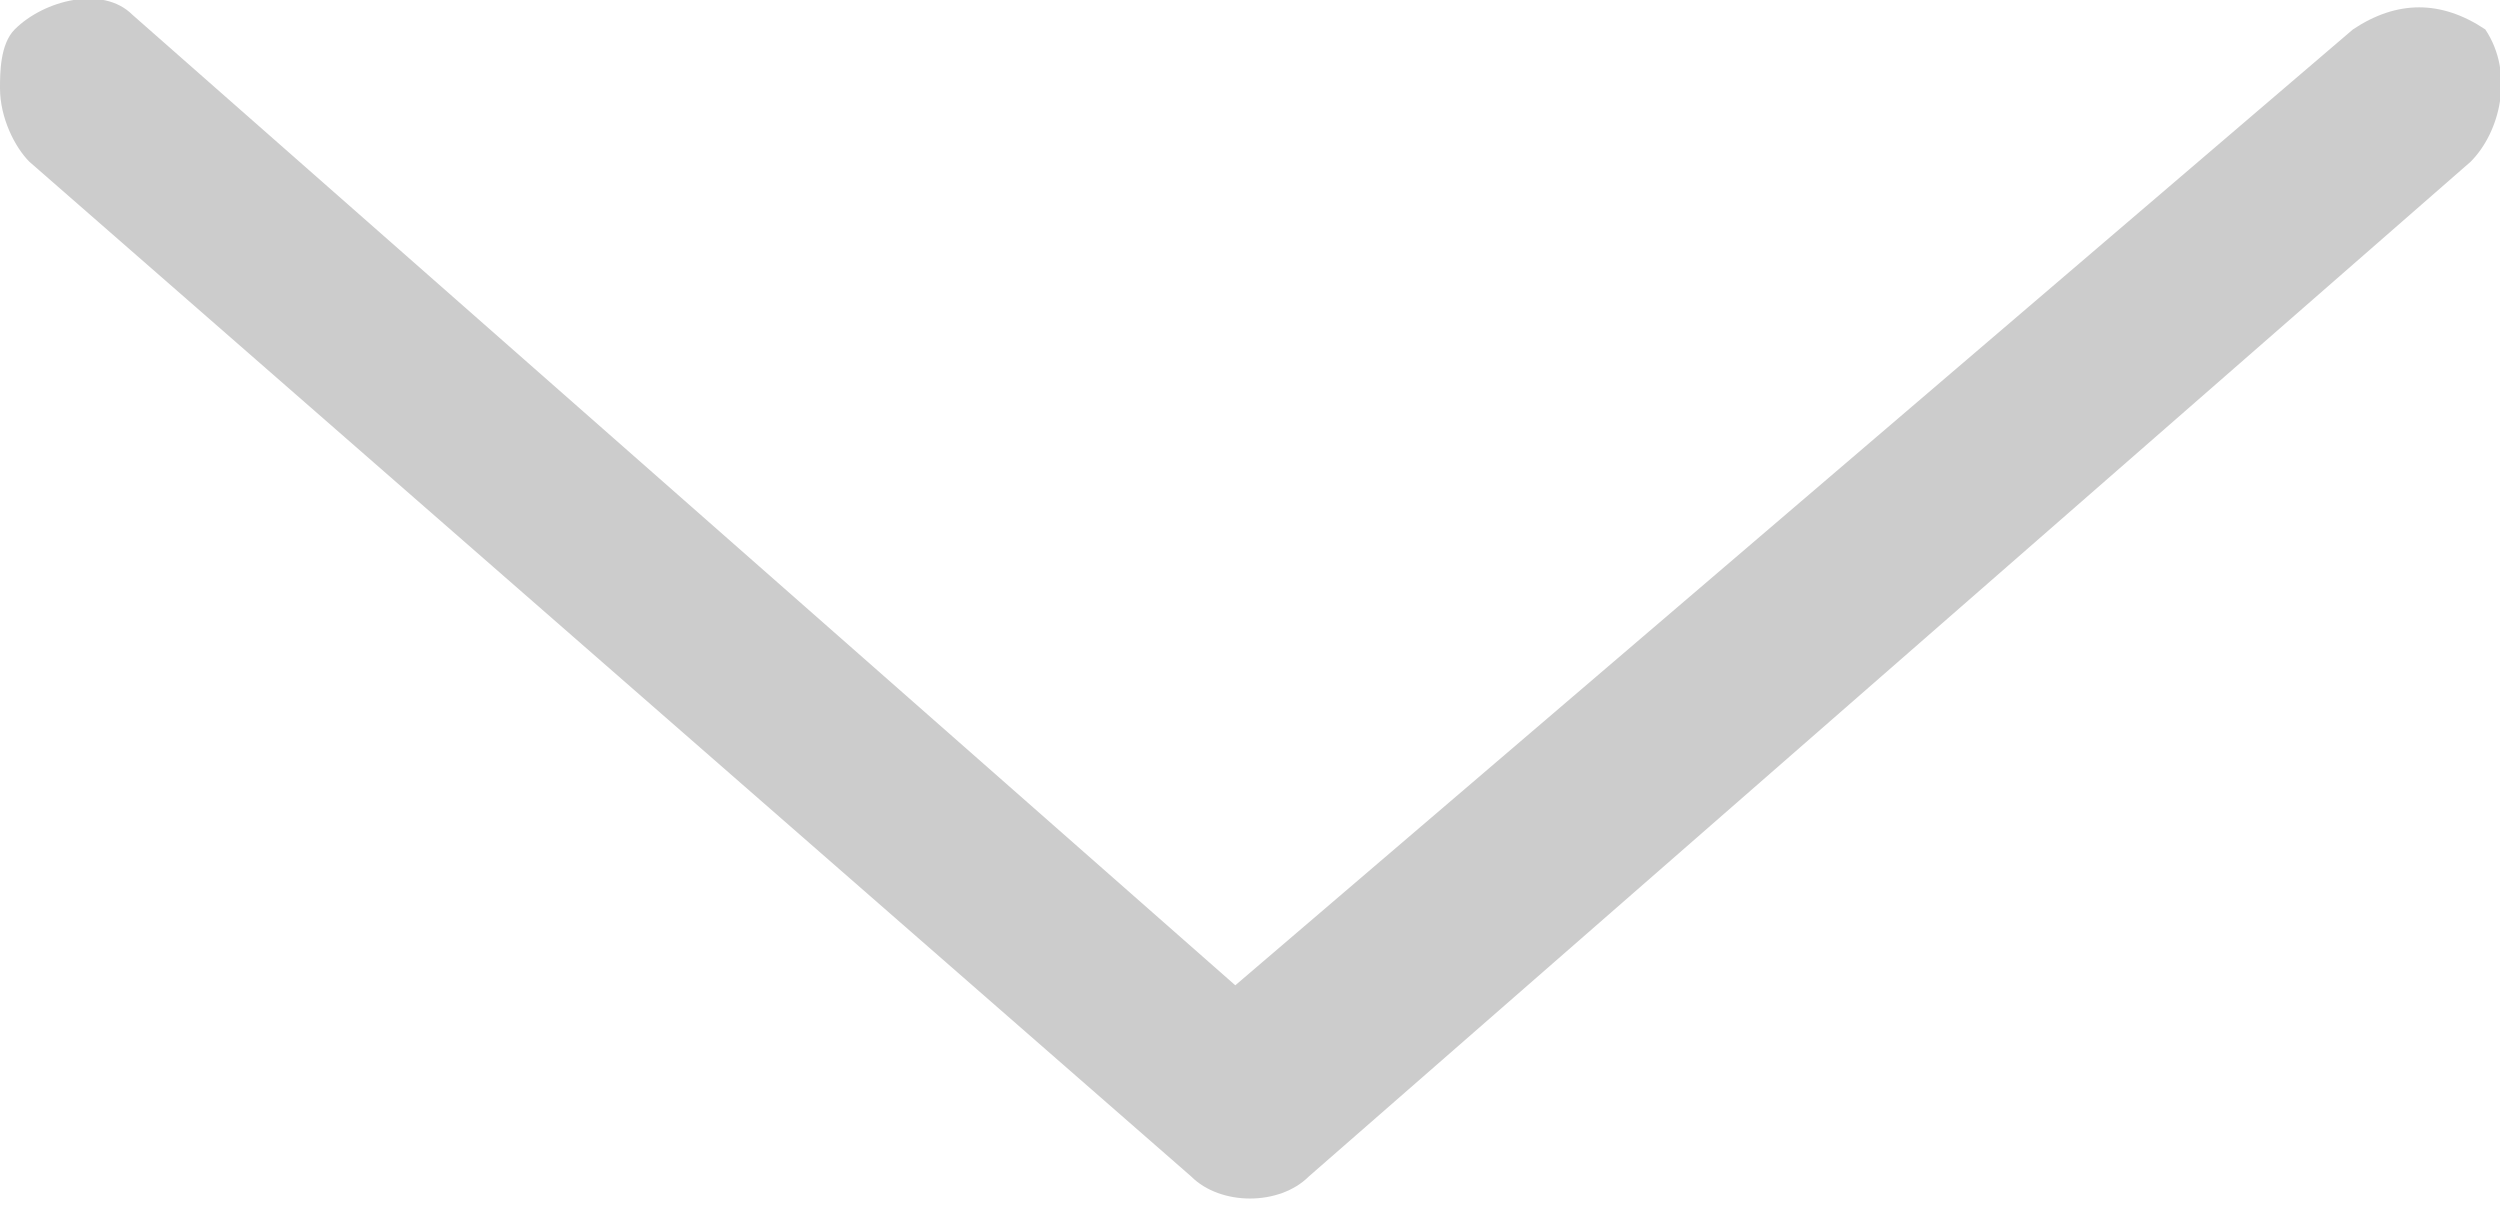 <?xml version="1.0" encoding="utf-8"?>
<!-- Generator: Adobe Illustrator 21.0.0, SVG Export Plug-In . SVG Version: 6.00 Build 0)  -->
<svg version="1.1" id="Layer_1" xmlns="http://www.w3.org/2000/svg" xmlns:xlink="http://www.w3.org/1999/xlink" x="0px" y="0px"
	 viewBox="0 0 17 8.2" style="enable-background:new 0 0 17 8.2;" xml:space="preserve">
<style type="text/css">
	.st0{fill:#CCCCCC;}
</style>
<g>
	<path class="st0" d="M0,0.6c0-0.1,0-0.3,0.1-0.4C0.3,0,0.7-0.1,0.9,0.1l7.5,6.6L16,0.2c0.3-0.2,0.6-0.2,0.9,0
		c0.2,0.3,0.1,0.7-0.1,0.9L8.9,8C8.7,8.2,8.3,8.2,8.1,8L0.2,1.1C0.1,1,0,0.8,0,0.6z"/>
</g>
</svg>
